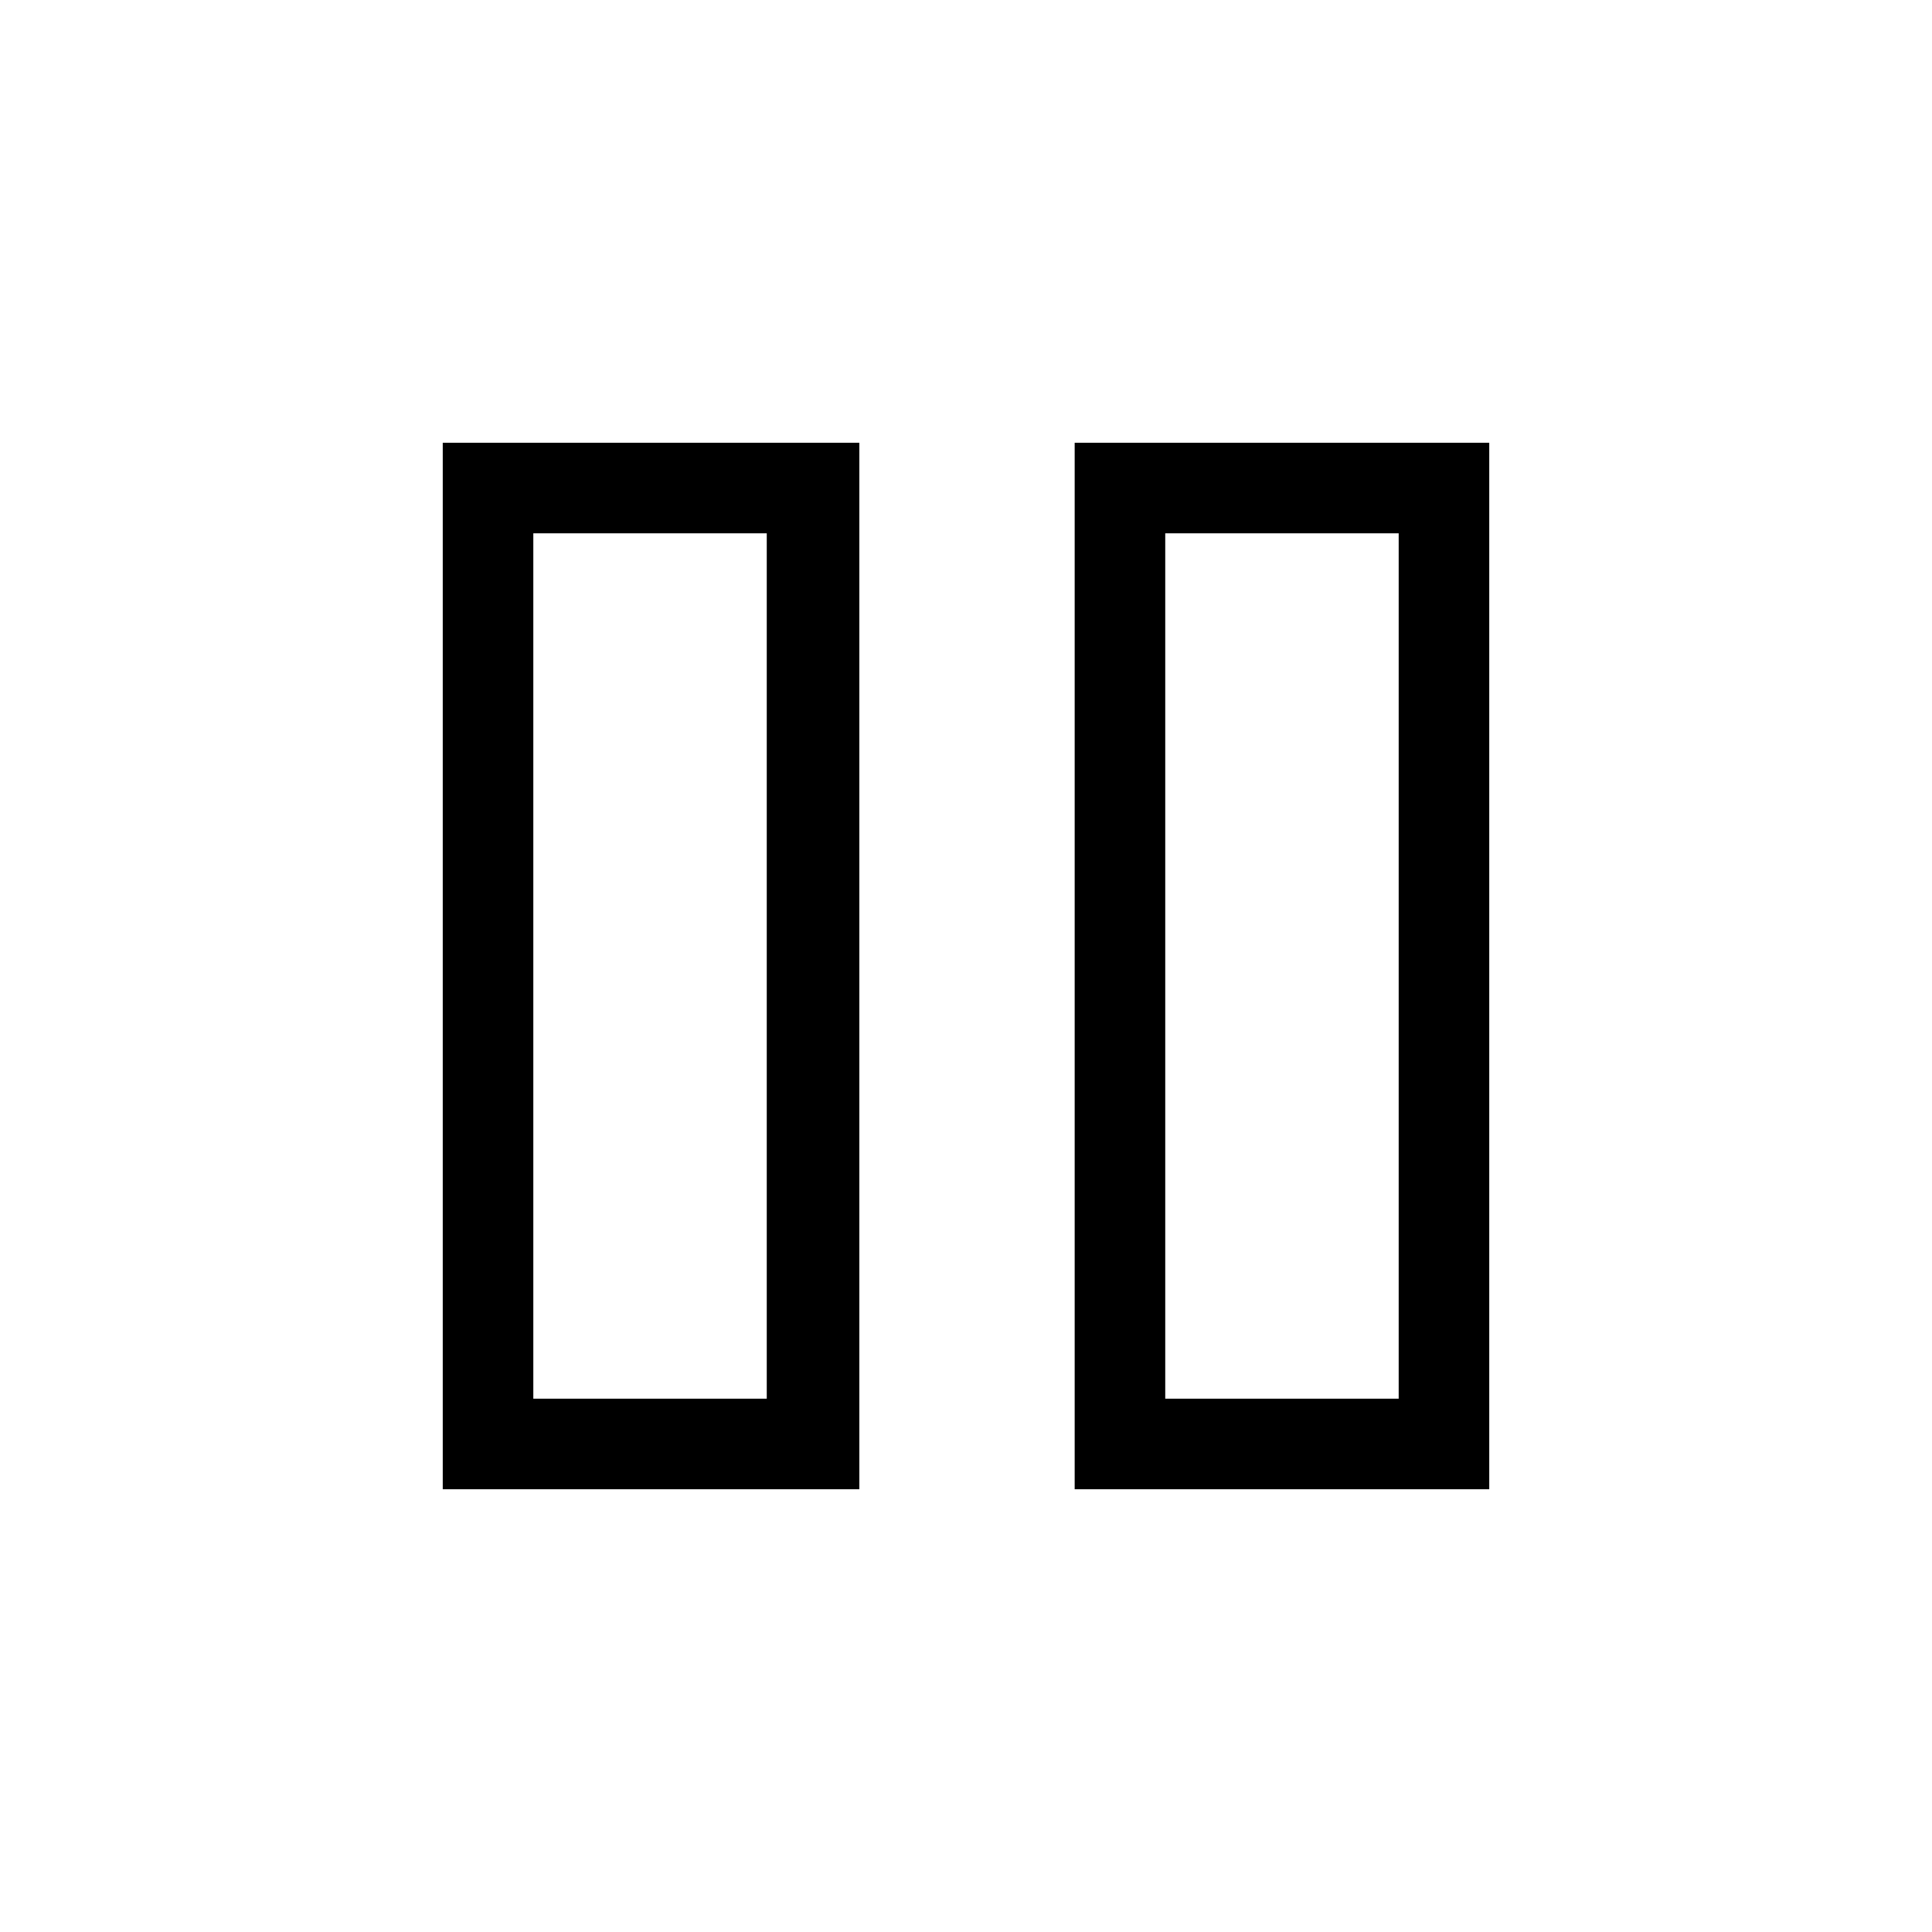 <svg xmlns="http://www.w3.org/2000/svg" height="48" width="48"><path d="M26.7 37V11H37V37ZM11 37V11H21.35V37ZM28.95 34.75H34.75V13.25H28.95ZM13.25 34.75H19.05V13.25H13.25ZM13.25 13.25V34.75ZM28.95 13.25V34.75Z"/></svg>
